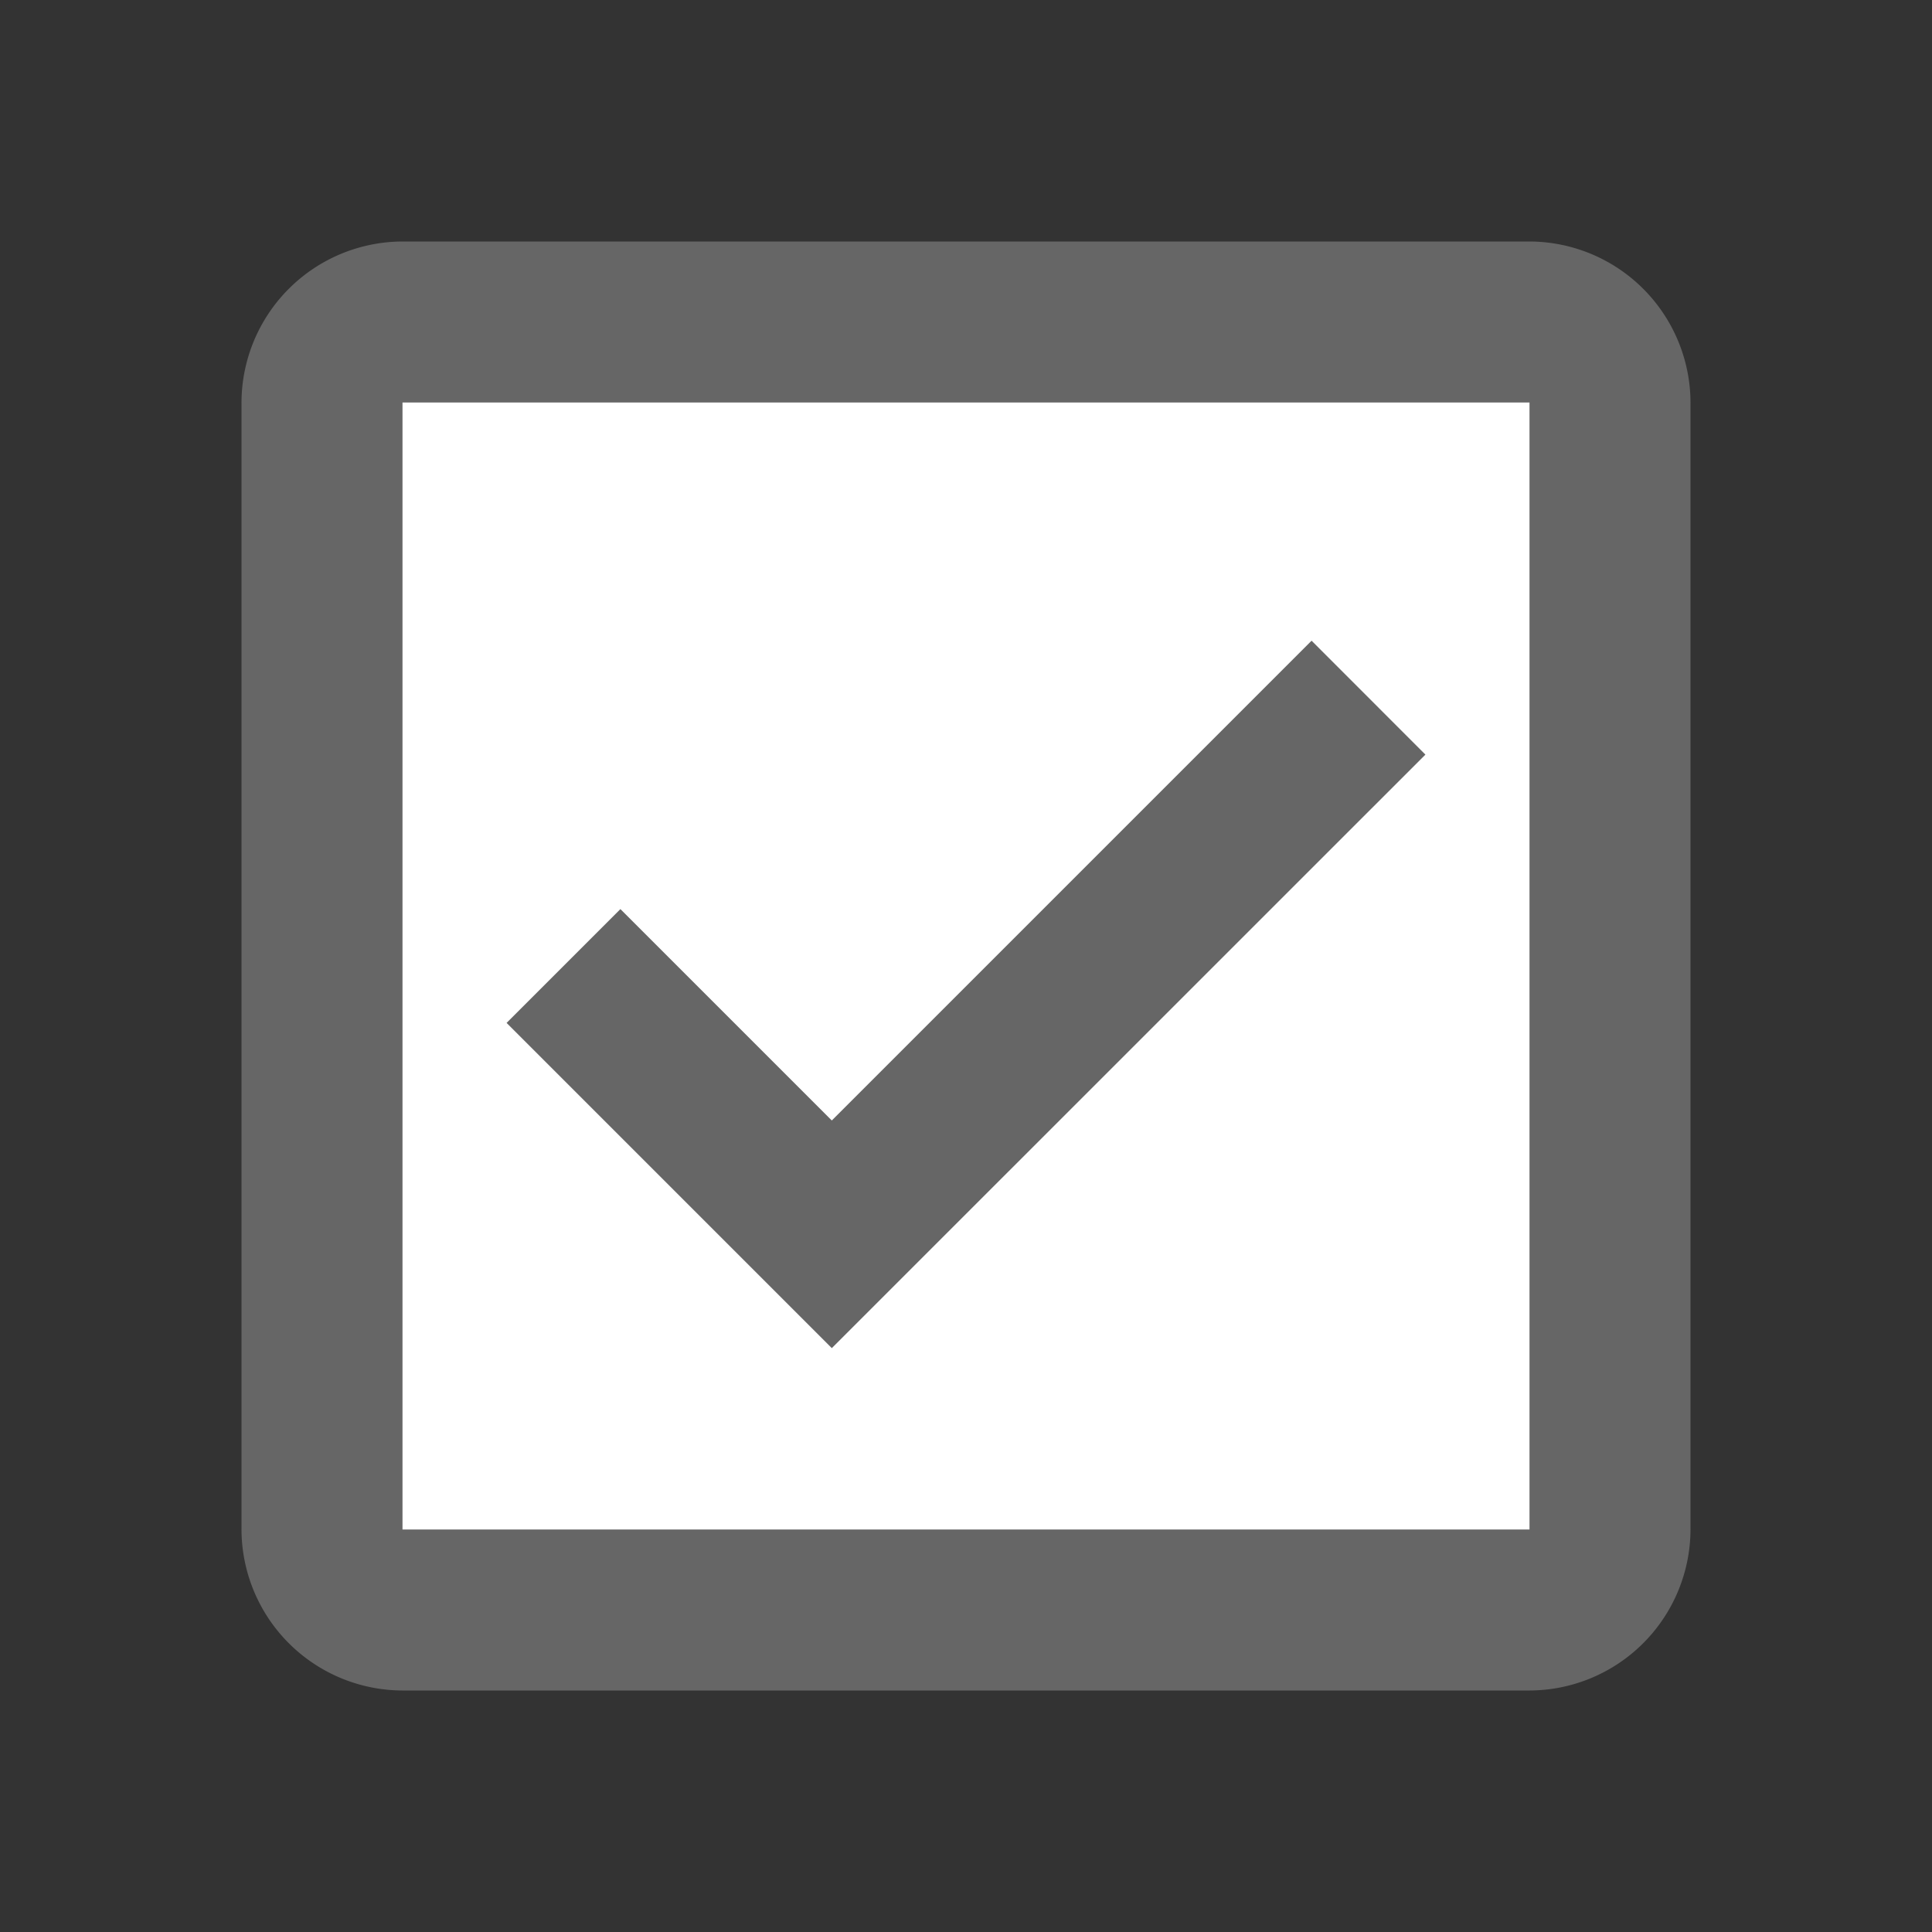 <svg id="icn-checkbox" xmlns="http://www.w3.org/2000/svg" xmlns:xlink="http://www.w3.org/1999/xlink" width="24" height="24" viewBox="0 0 24 24">
  <rect x="0" y="0" width="24" height="24" fill="#333333" stroke="none"/>
  <defs>
    <clipPath id="clip-path">
      <rect id="mask" width="24" height="24" transform="translate(1231 -5771)"/>
    </clipPath>
  </defs>
  <g id="icn-checkbox-2" data-name="icn-checkbox" transform="translate(-1231 5771)" clip-path="url(#clip-path)">
    <g id="icn-box-rounded" transform="translate(1231 -5771)">
      <path id="box-outer" d="M19,3H5A2.006,2.006,0,0,0,3,5V19a2.006,2.006,0,0,0,2,2H19a2.006,2.006,0,0,0,2-2V5A2.006,2.006,0,0,0,19,3Z" fill="#666"/>
      <path id="box-filling" d="M19,5V19H5V5H19" fill="#fff"/>
      <path id="check" d="M533.333,517.747l-4.04-4.04,1.414-1.414,2.626,2.626,5.96-5.96,1.414,1.415Z" transform="translate(-523 -501)" fill="#666"/>
    </g>
  </g>
</svg>
